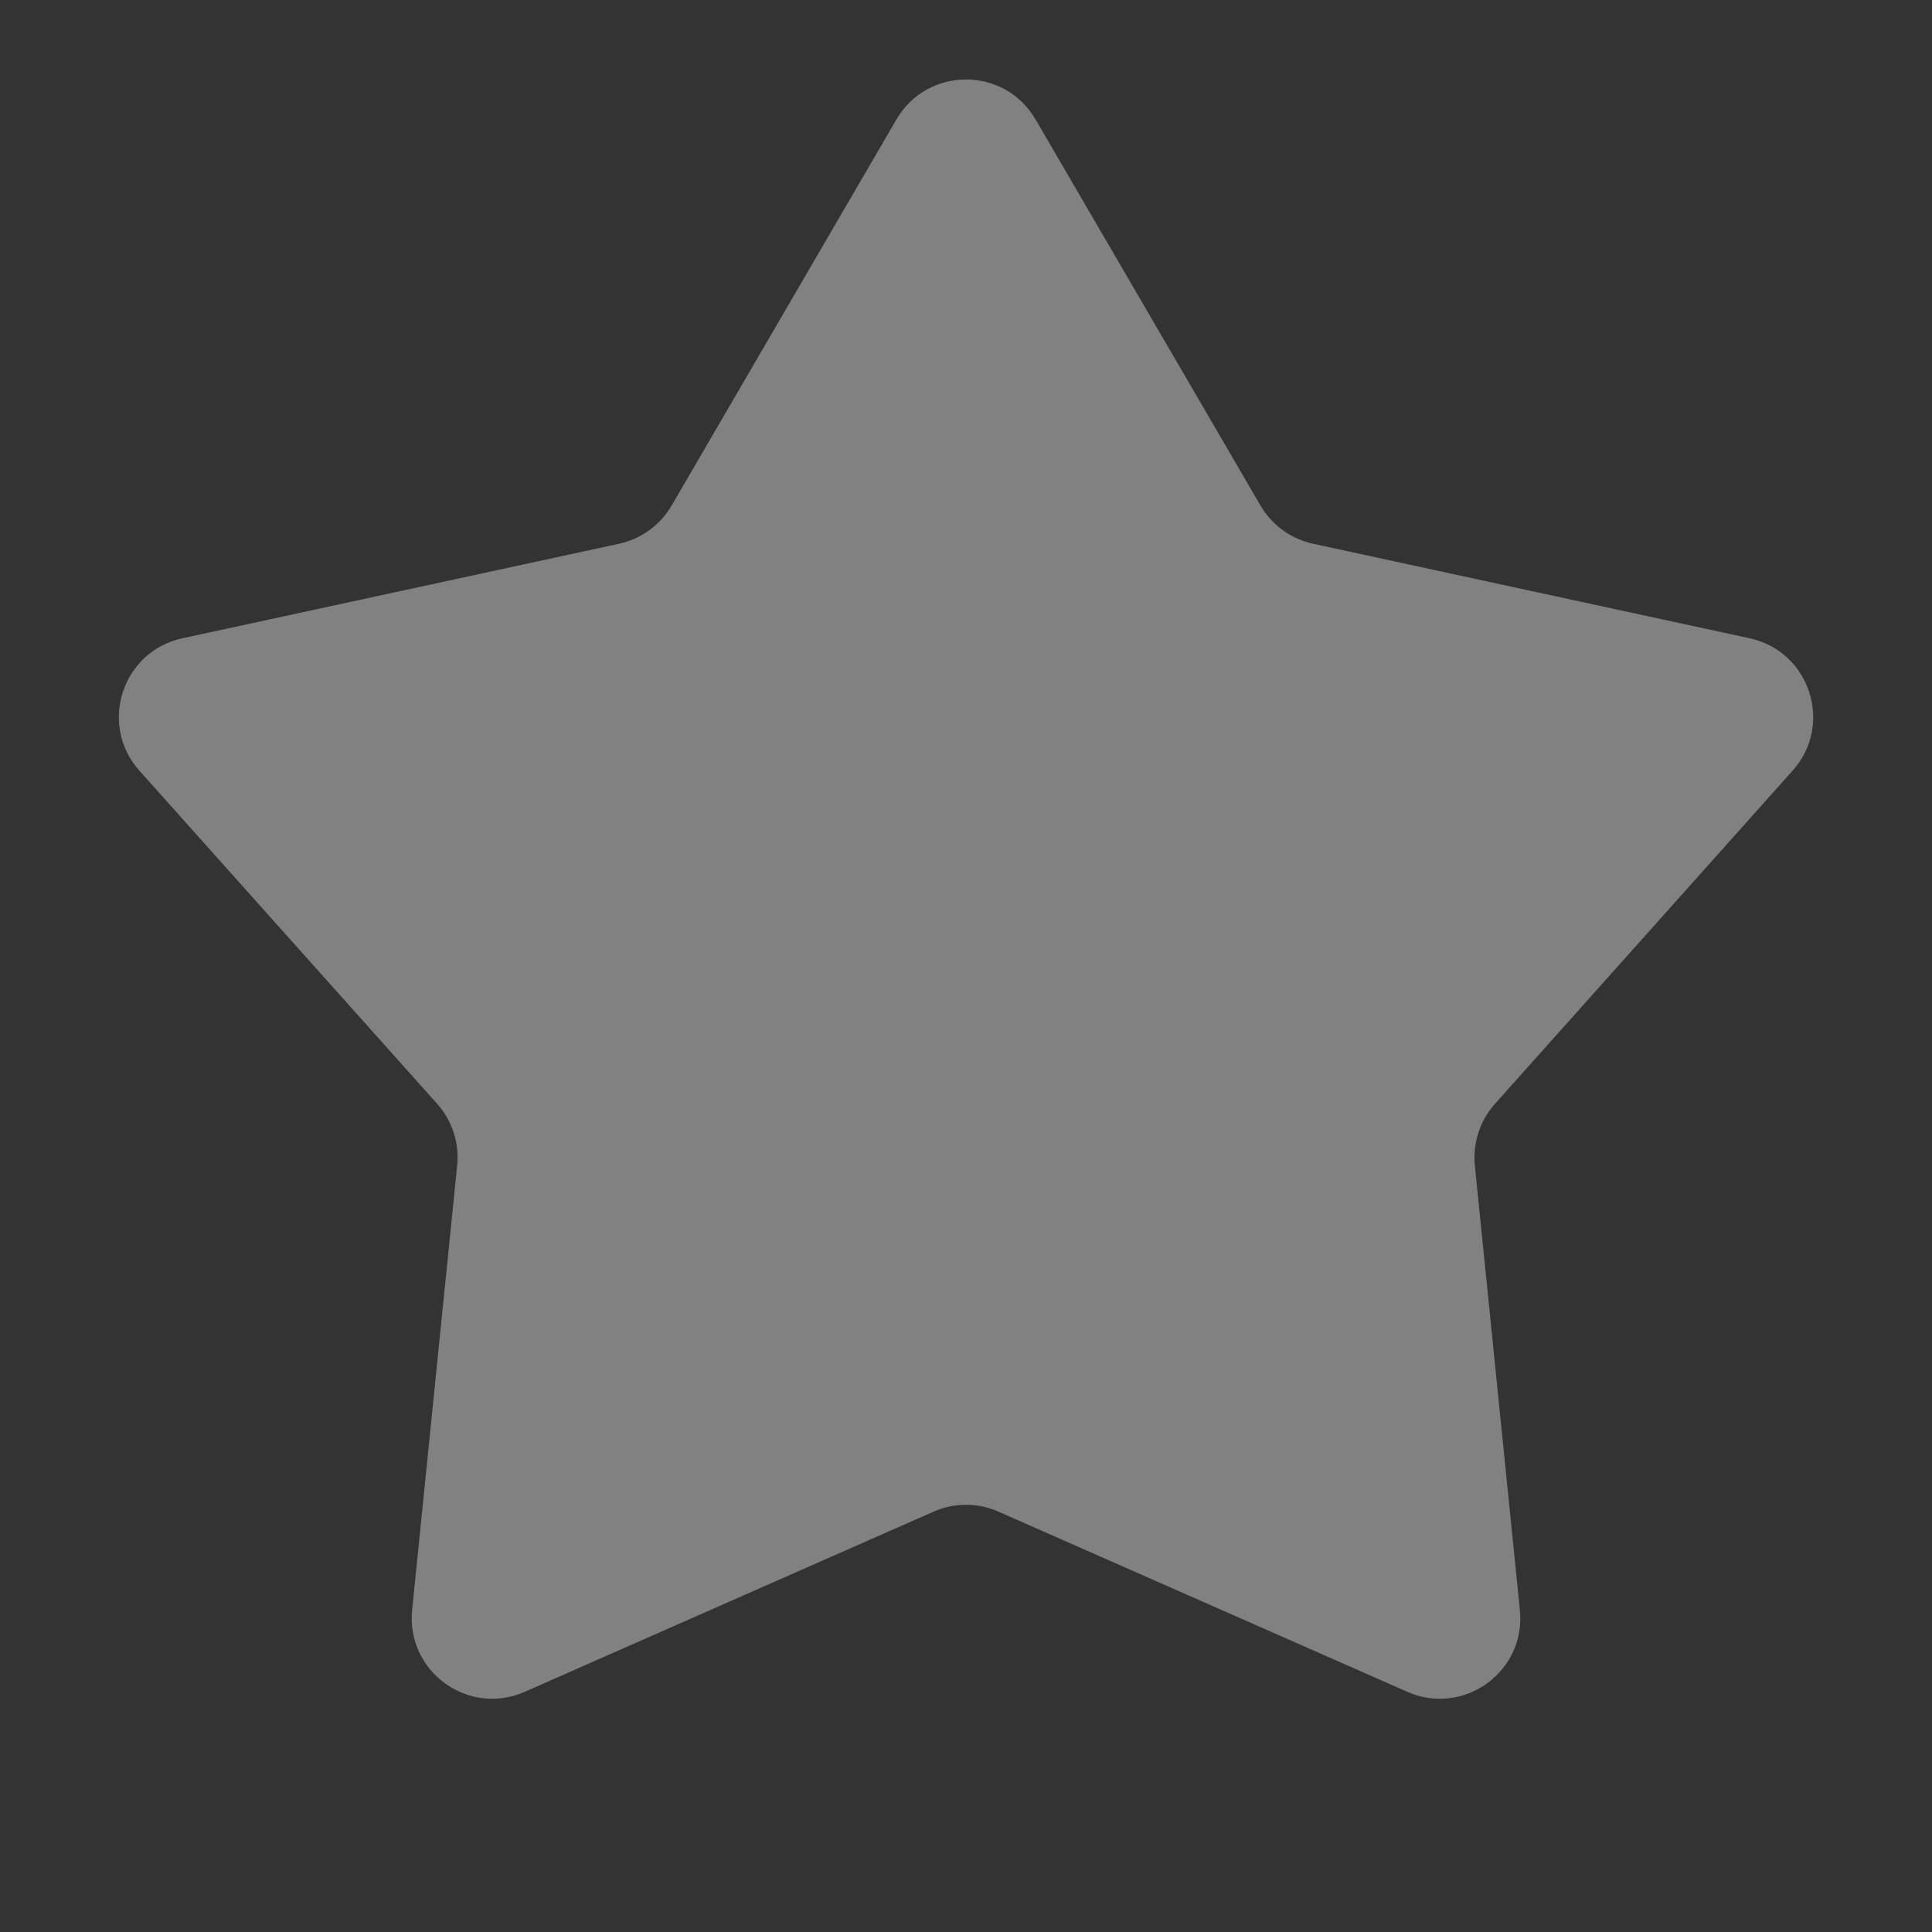 <svg width="16" height="16" viewBox="0 0 16 16" fill="none" xmlns="http://www.w3.org/2000/svg">
<rect x="0" y="0" width="16" height="16" fill="#333333" stroke="none"/>
<path d="M7.424 0.989C7.681 0.548 8.319 0.548 8.576 0.989L10.439 4.187C10.533 4.348 10.691 4.463 10.874 4.503L14.49 5.286C14.989 5.394 15.187 6.001 14.846 6.382L12.381 9.141C12.256 9.28 12.196 9.466 12.214 9.652L12.587 13.334C12.639 13.842 12.123 14.217 11.655 14.011L8.269 12.519C8.098 12.443 7.903 12.443 7.731 12.519L4.345 14.011C3.878 14.217 3.362 13.842 3.413 13.334L3.786 9.652C3.805 9.466 3.745 9.28 3.62 9.141L1.154 6.382C0.814 6.001 1.011 5.394 1.51 5.286L5.127 4.503C5.31 4.463 5.468 4.348 5.562 4.187L7.424 0.989Z" fill="white" fill-opacity="0.38"/>
</svg>
